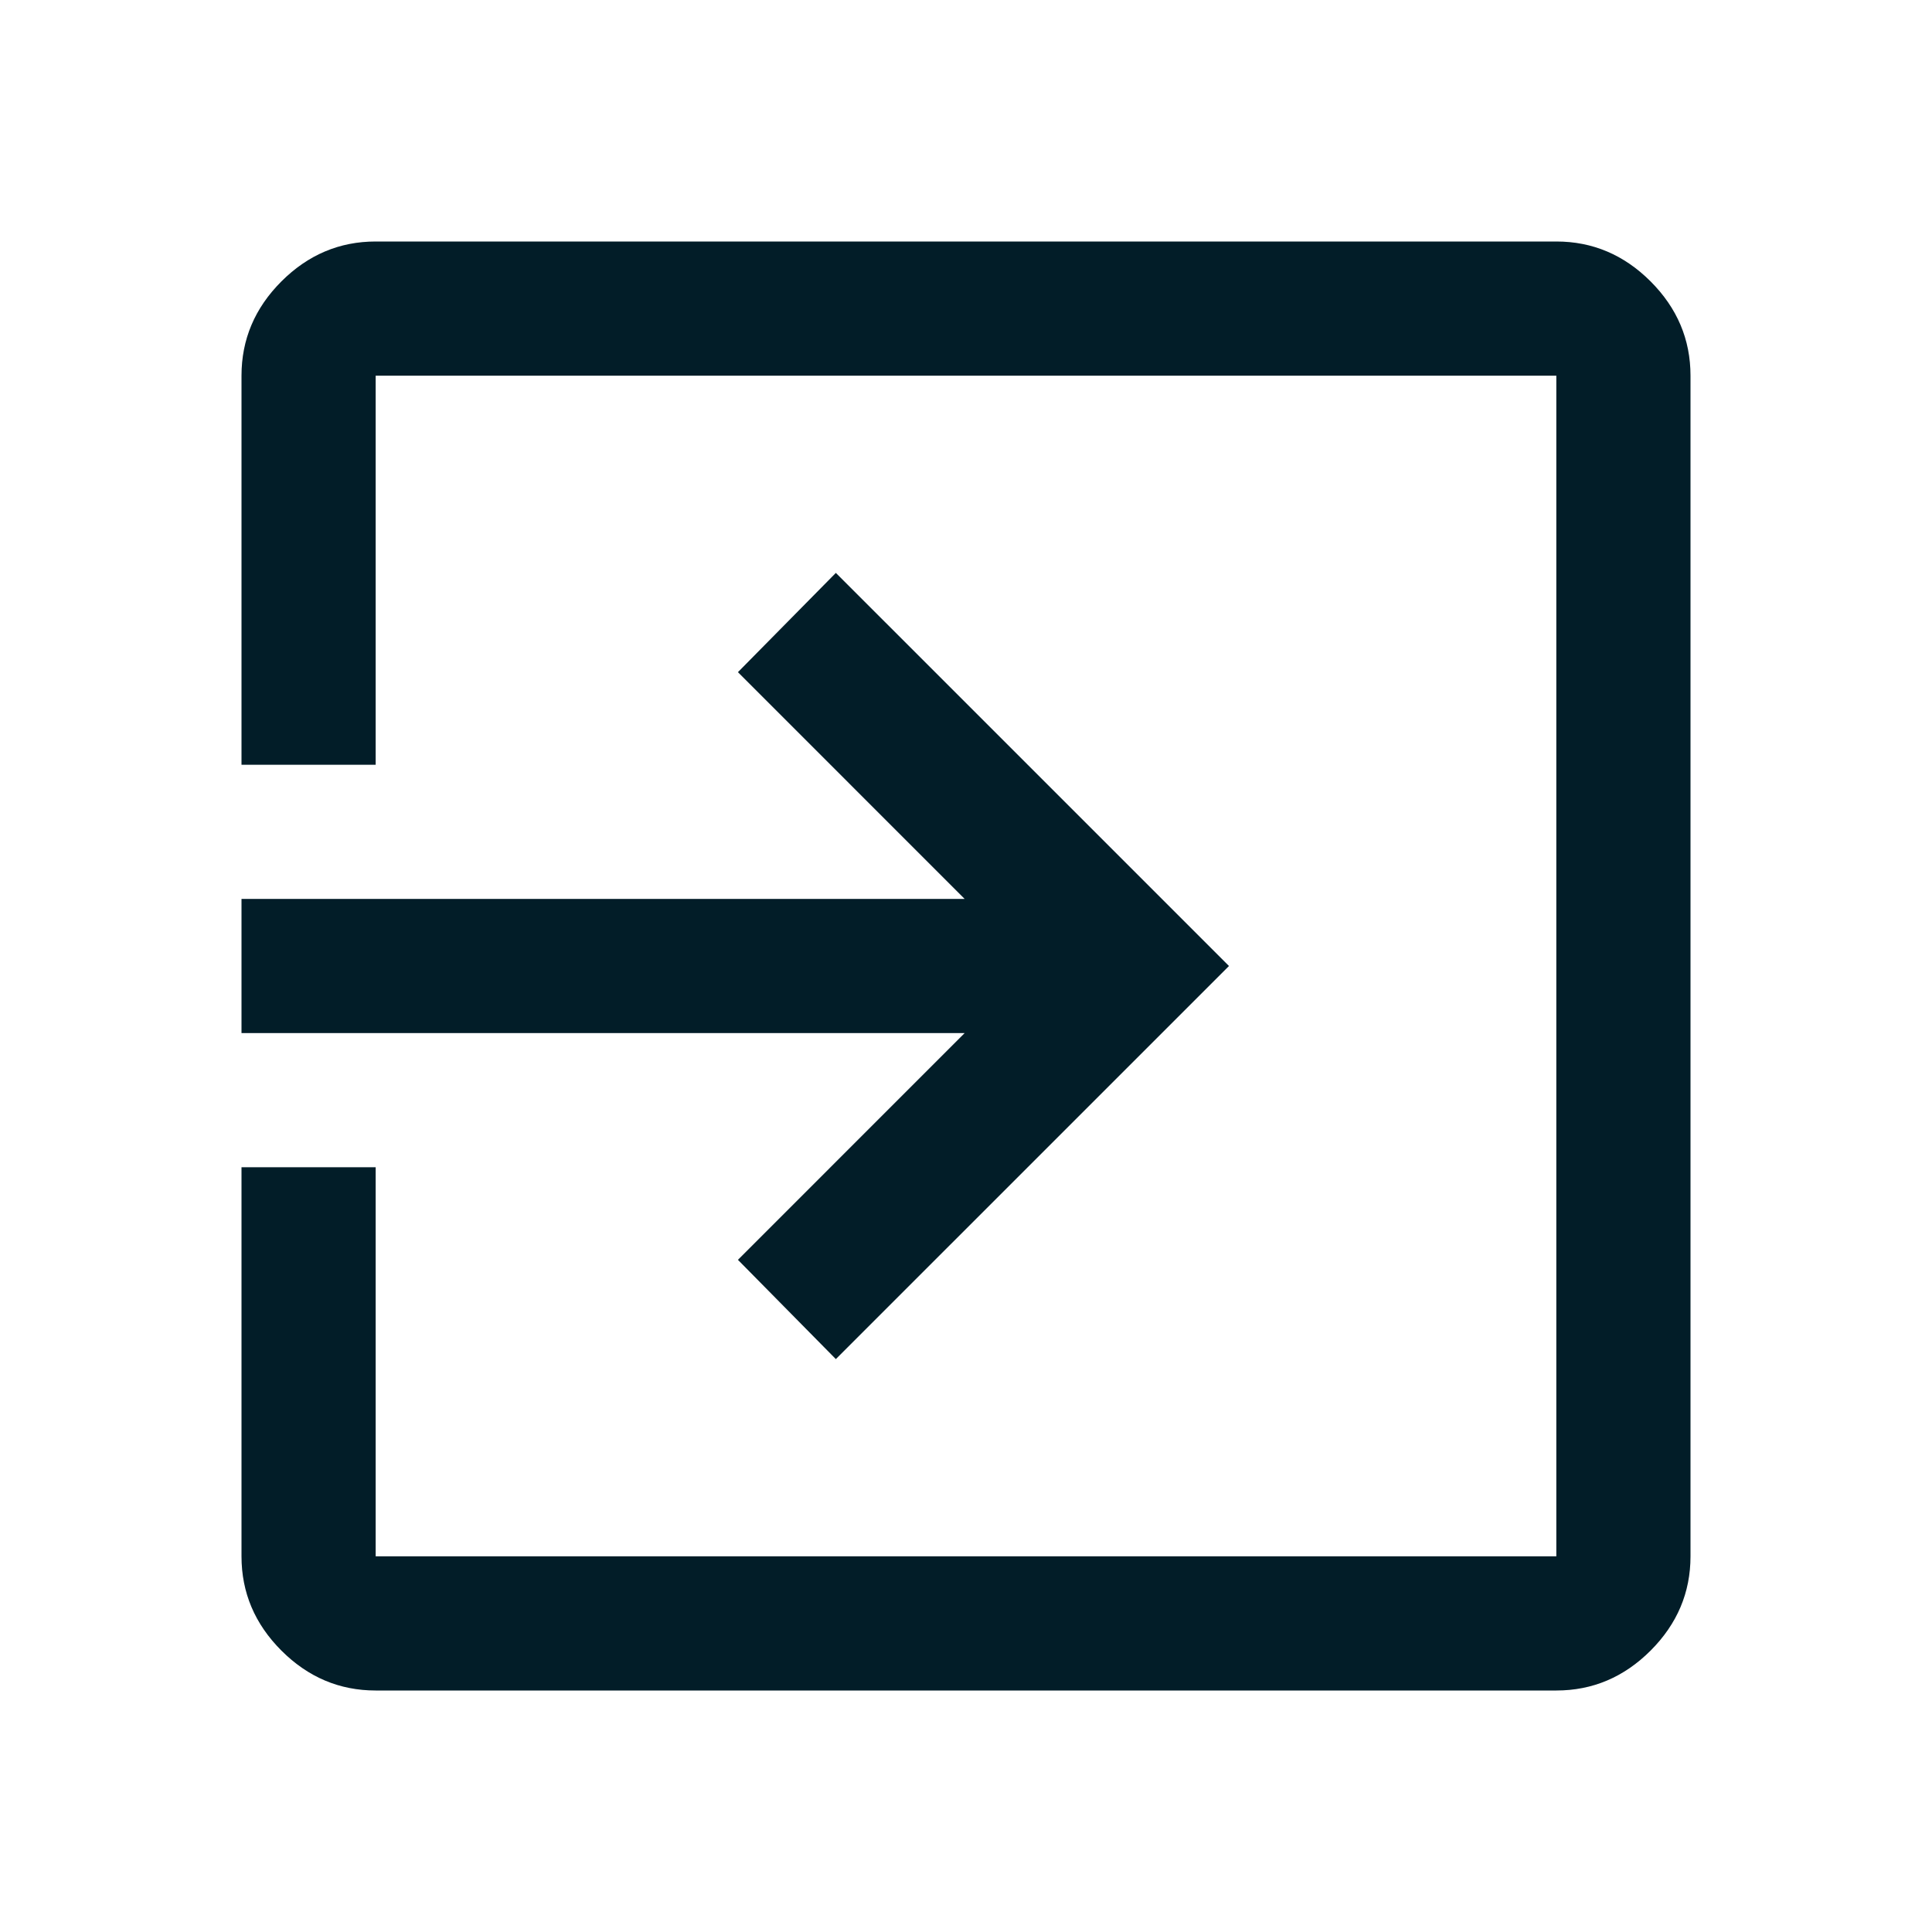 <svg xmlns="http://www.w3.org/2000/svg" height="40px" viewBox="0 -960 960 960" width="40px" fill="#021d28"><path d="M186.67-120q-27 0-46.84-19.83Q120-159.67 120-186.67V-380h66.67v193.33h586.66v-586.66H186.67V-580H120v-193.33q0-27 19.83-46.84Q159.67-840 186.67-840h586.66q27 0 46.84 19.83Q840-800.33 840-773.33v586.66q0 27-19.83 46.84Q800.33-120 773.33-120H186.67Zm228.66-164.67L366.67-334l112.66-112.67H120v-66.66h359.33L366.67-626l48.66-49.33L610.67-480 415.33-284.67Z"/></svg>
